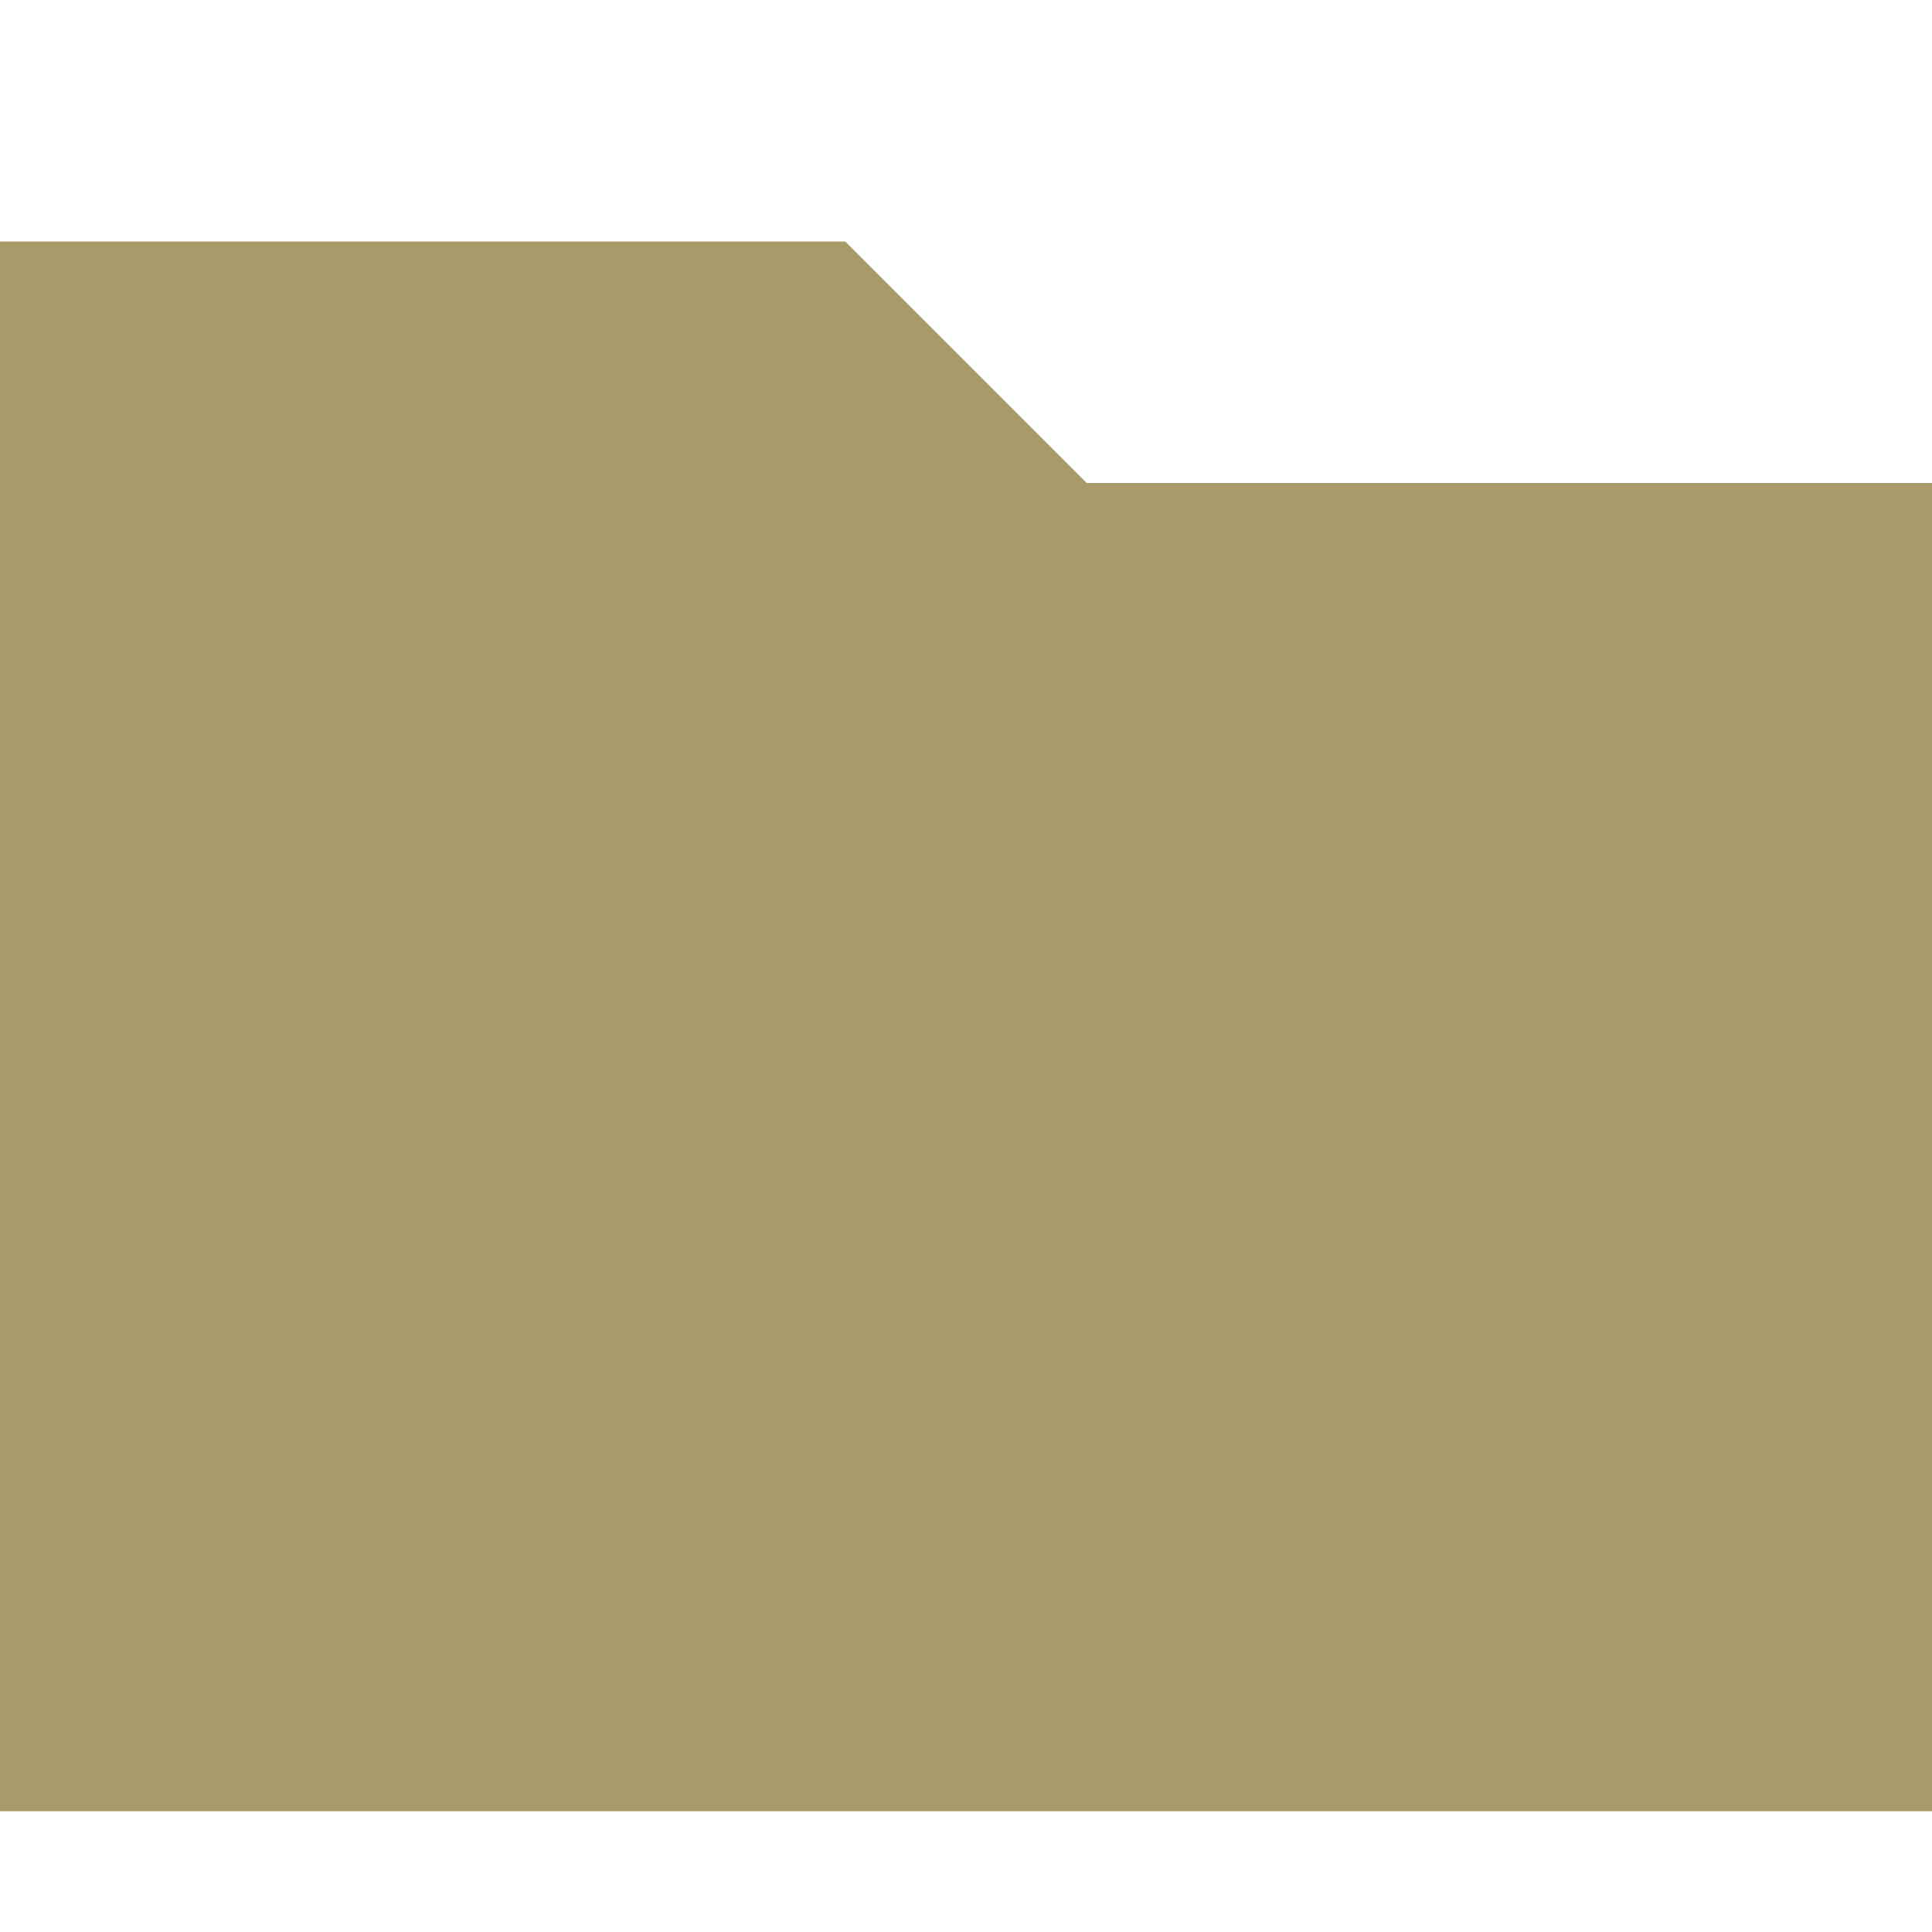 <svg xmlns="http://www.w3.org/2000/svg" xmlns:svg="http://www.w3.org/2000/svg" id="svg2" width="16" height="16" version="1.1" viewBox="0 0 16 16"><g id="icomoon-ignore"><line id="line5" x1="0" x2="0" y1="0" y2="0" stroke="#449fdb" stroke-width="1"/></g><path id="path7" fill="#a99b69" fill-opacity="1" d="m 7,2 2,2 h 7 V 15 H 0 V 2 z"/></svg>